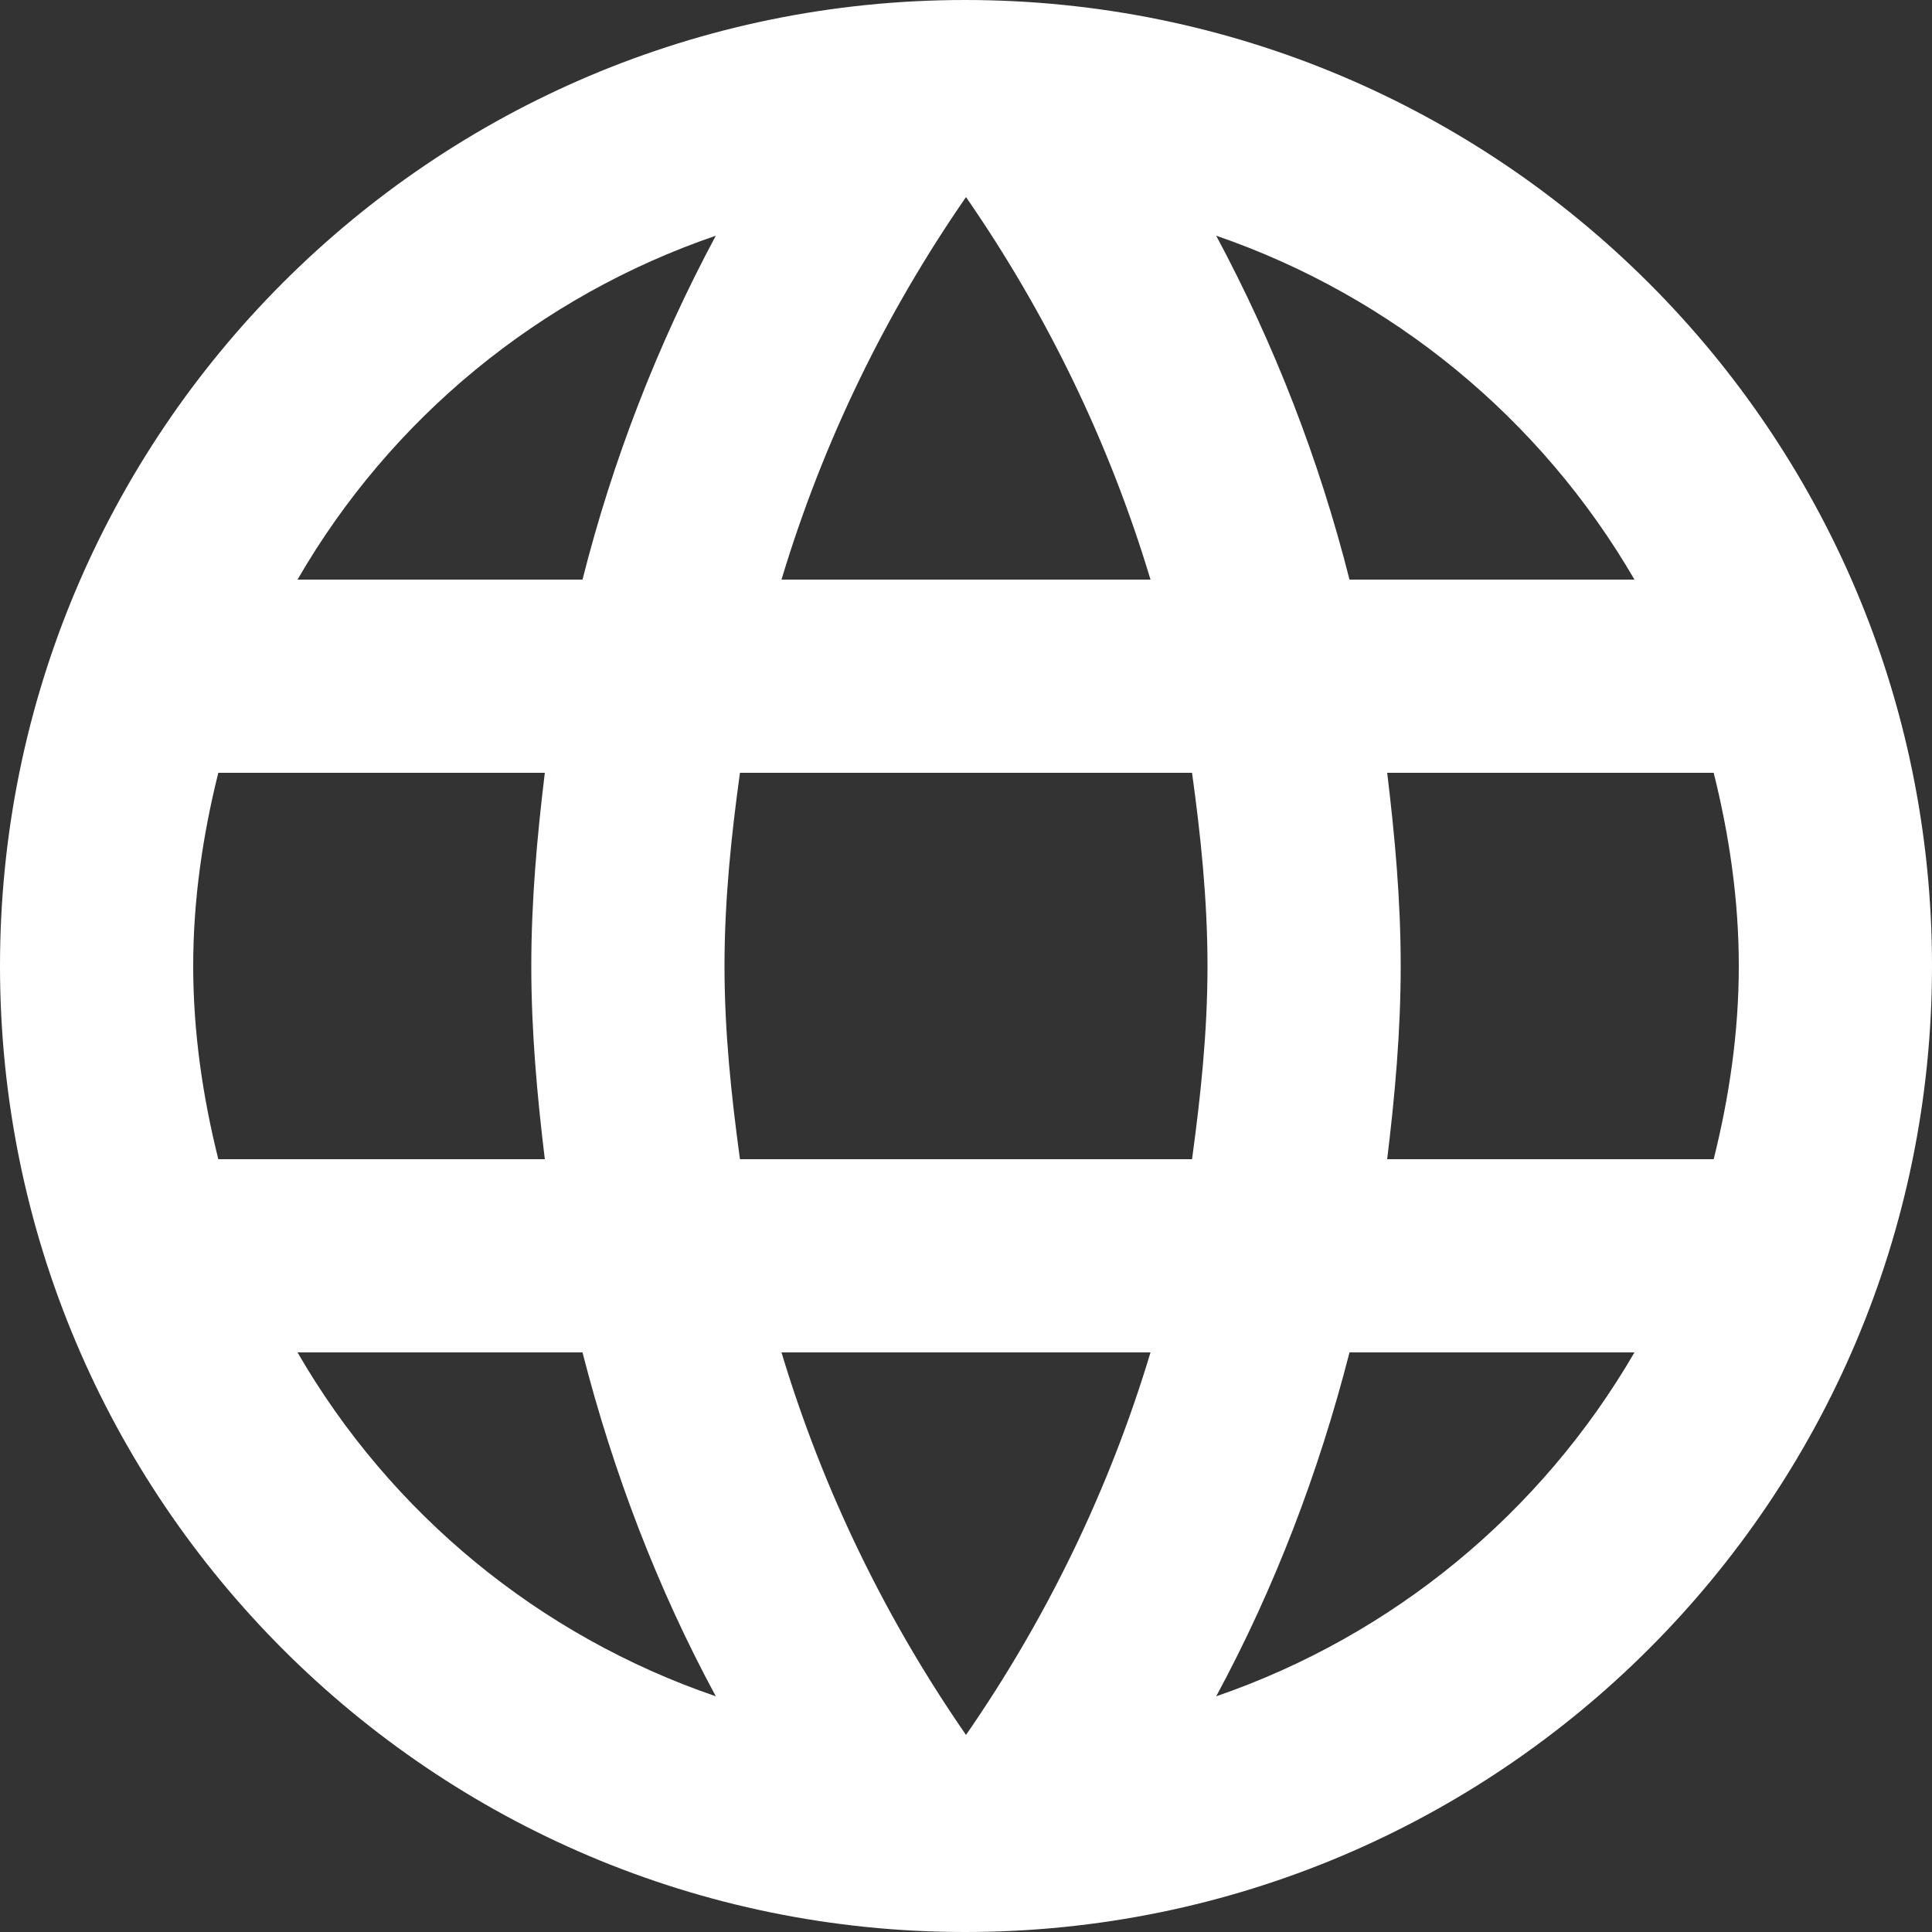 <svg width="18" height="18" viewBox="0 0 18 18" fill="none" xmlns="http://www.w3.org/2000/svg">
<rect x="0" y="0" width="18" height="18" fill="#333333" stroke="none"/>
<path d="M8.991 0C4.023 0 0 4.032 0 9C0 13.968 4.023 18 8.991 18C13.968 18 18 13.968 18 9C18 4.032 13.968 0 8.991 0ZM15.228 5.4H12.573C12.291 4.285 11.874 3.209 11.331 2.196C12.973 2.761 14.356 3.899 15.228 5.4ZM9 1.836C9.747 2.916 10.332 4.113 10.719 5.4H7.281C7.668 4.113 8.253 2.916 9 1.836ZM2.034 10.8C1.89 10.224 1.8 9.621 1.8 9C1.8 8.379 1.89 7.776 2.034 7.2H5.076C5.004 7.794 4.95 8.388 4.95 9C4.95 9.612 5.004 10.206 5.076 10.8H2.034ZM2.772 12.6H5.427C5.715 13.725 6.129 14.805 6.669 15.804C5.026 15.242 3.641 14.104 2.772 12.6ZM5.427 5.4H2.772C3.641 3.896 5.026 2.758 6.669 2.196C6.126 3.209 5.709 4.285 5.427 5.4ZM9 16.164C8.253 15.084 7.668 13.887 7.281 12.6H10.719C10.332 13.887 9.747 15.084 9 16.164ZM11.106 10.8H6.894C6.813 10.206 6.75 9.612 6.75 9C6.75 8.388 6.813 7.785 6.894 7.2H11.106C11.187 7.785 11.25 8.388 11.25 9C11.25 9.612 11.187 10.206 11.106 10.8ZM11.331 15.804C11.871 14.805 12.285 13.725 12.573 12.6H15.228C14.356 14.101 12.973 15.239 11.331 15.804ZM12.924 10.8C12.996 10.206 13.05 9.612 13.05 9C13.05 8.388 12.996 7.794 12.924 7.2H15.966C16.11 7.776 16.2 8.379 16.2 9C16.2 9.621 16.11 10.224 15.966 10.8H12.924Z" fill="white"/>
</svg>
